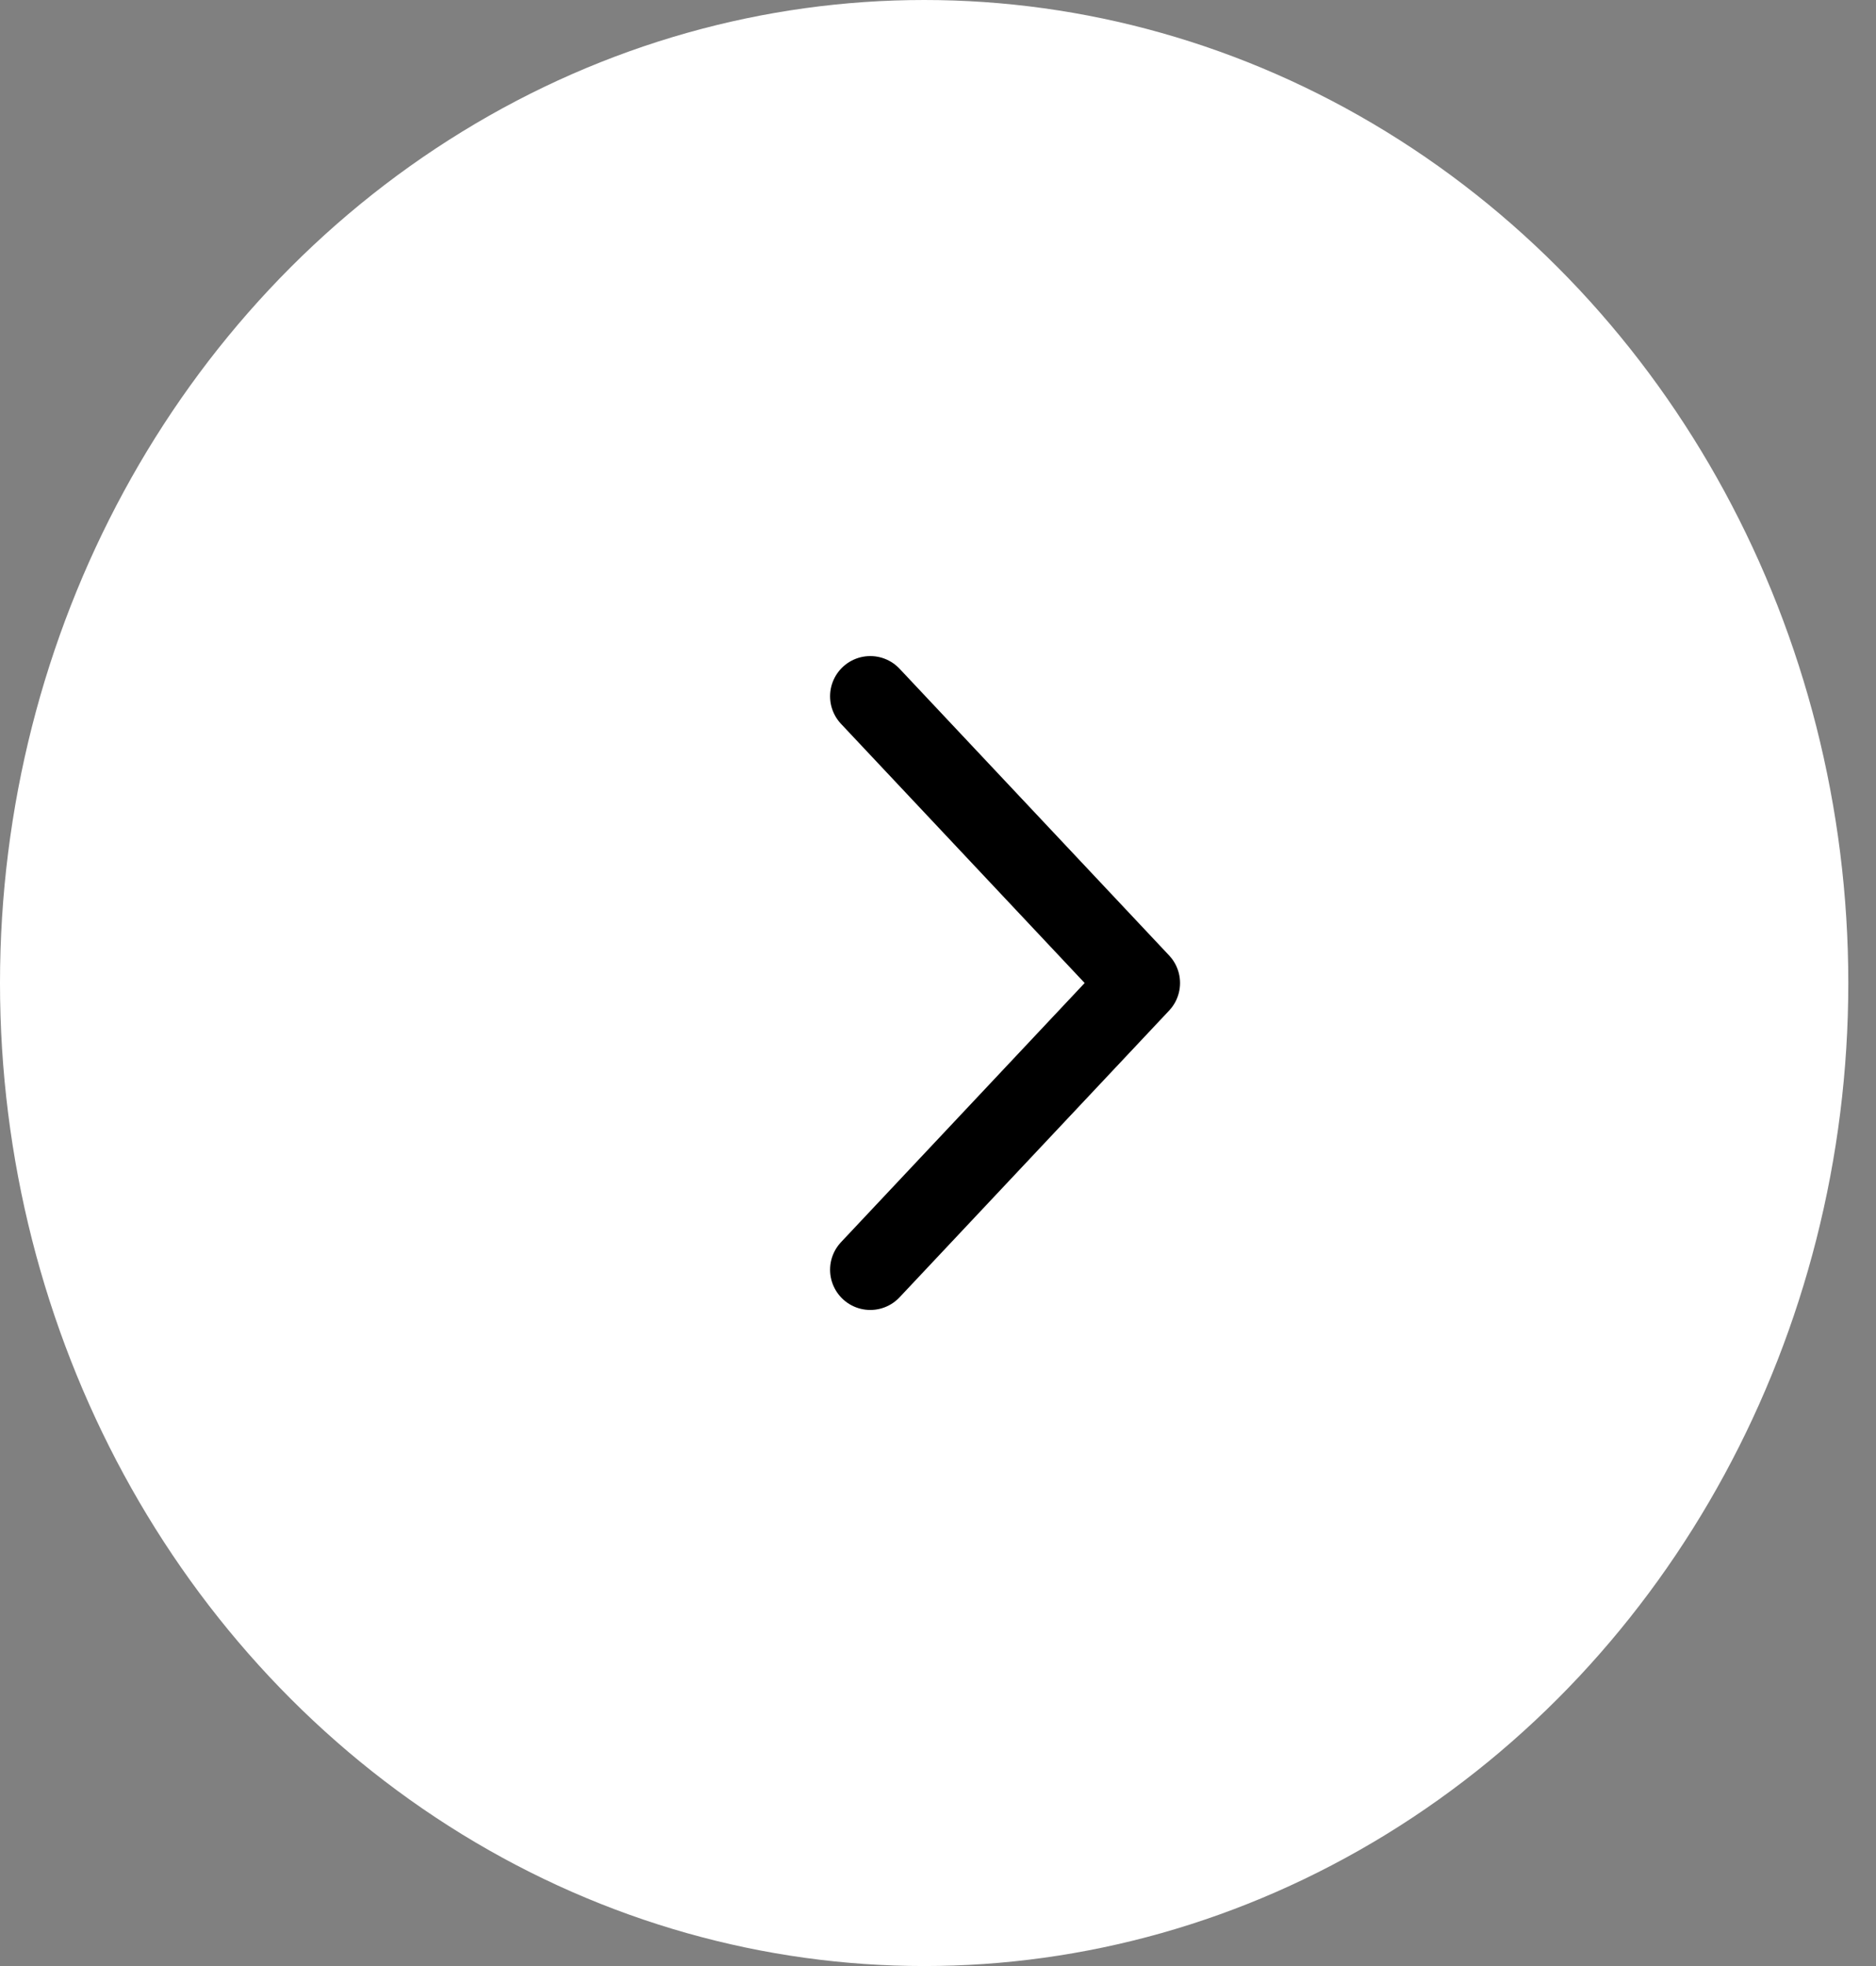 <svg width="42" height="44" viewBox="0 0 42 44" fill="none" xmlns="http://www.w3.org/2000/svg">
<rect x="0" y="0" width="42" height="44" fill="#808080" stroke="none"/>
<ellipse cx="20.69" cy="22" rx="20.69" ry="22" fill="white"/>
<rect width="20.69" height="22" transform="translate(11.725 11)" fill="white"/>
<path d="M19.484 15.583L25.519 22L19.484 28.417" stroke="black" stroke-width="1.8" stroke-linecap="round" stroke-linejoin="round"/>
</svg>
